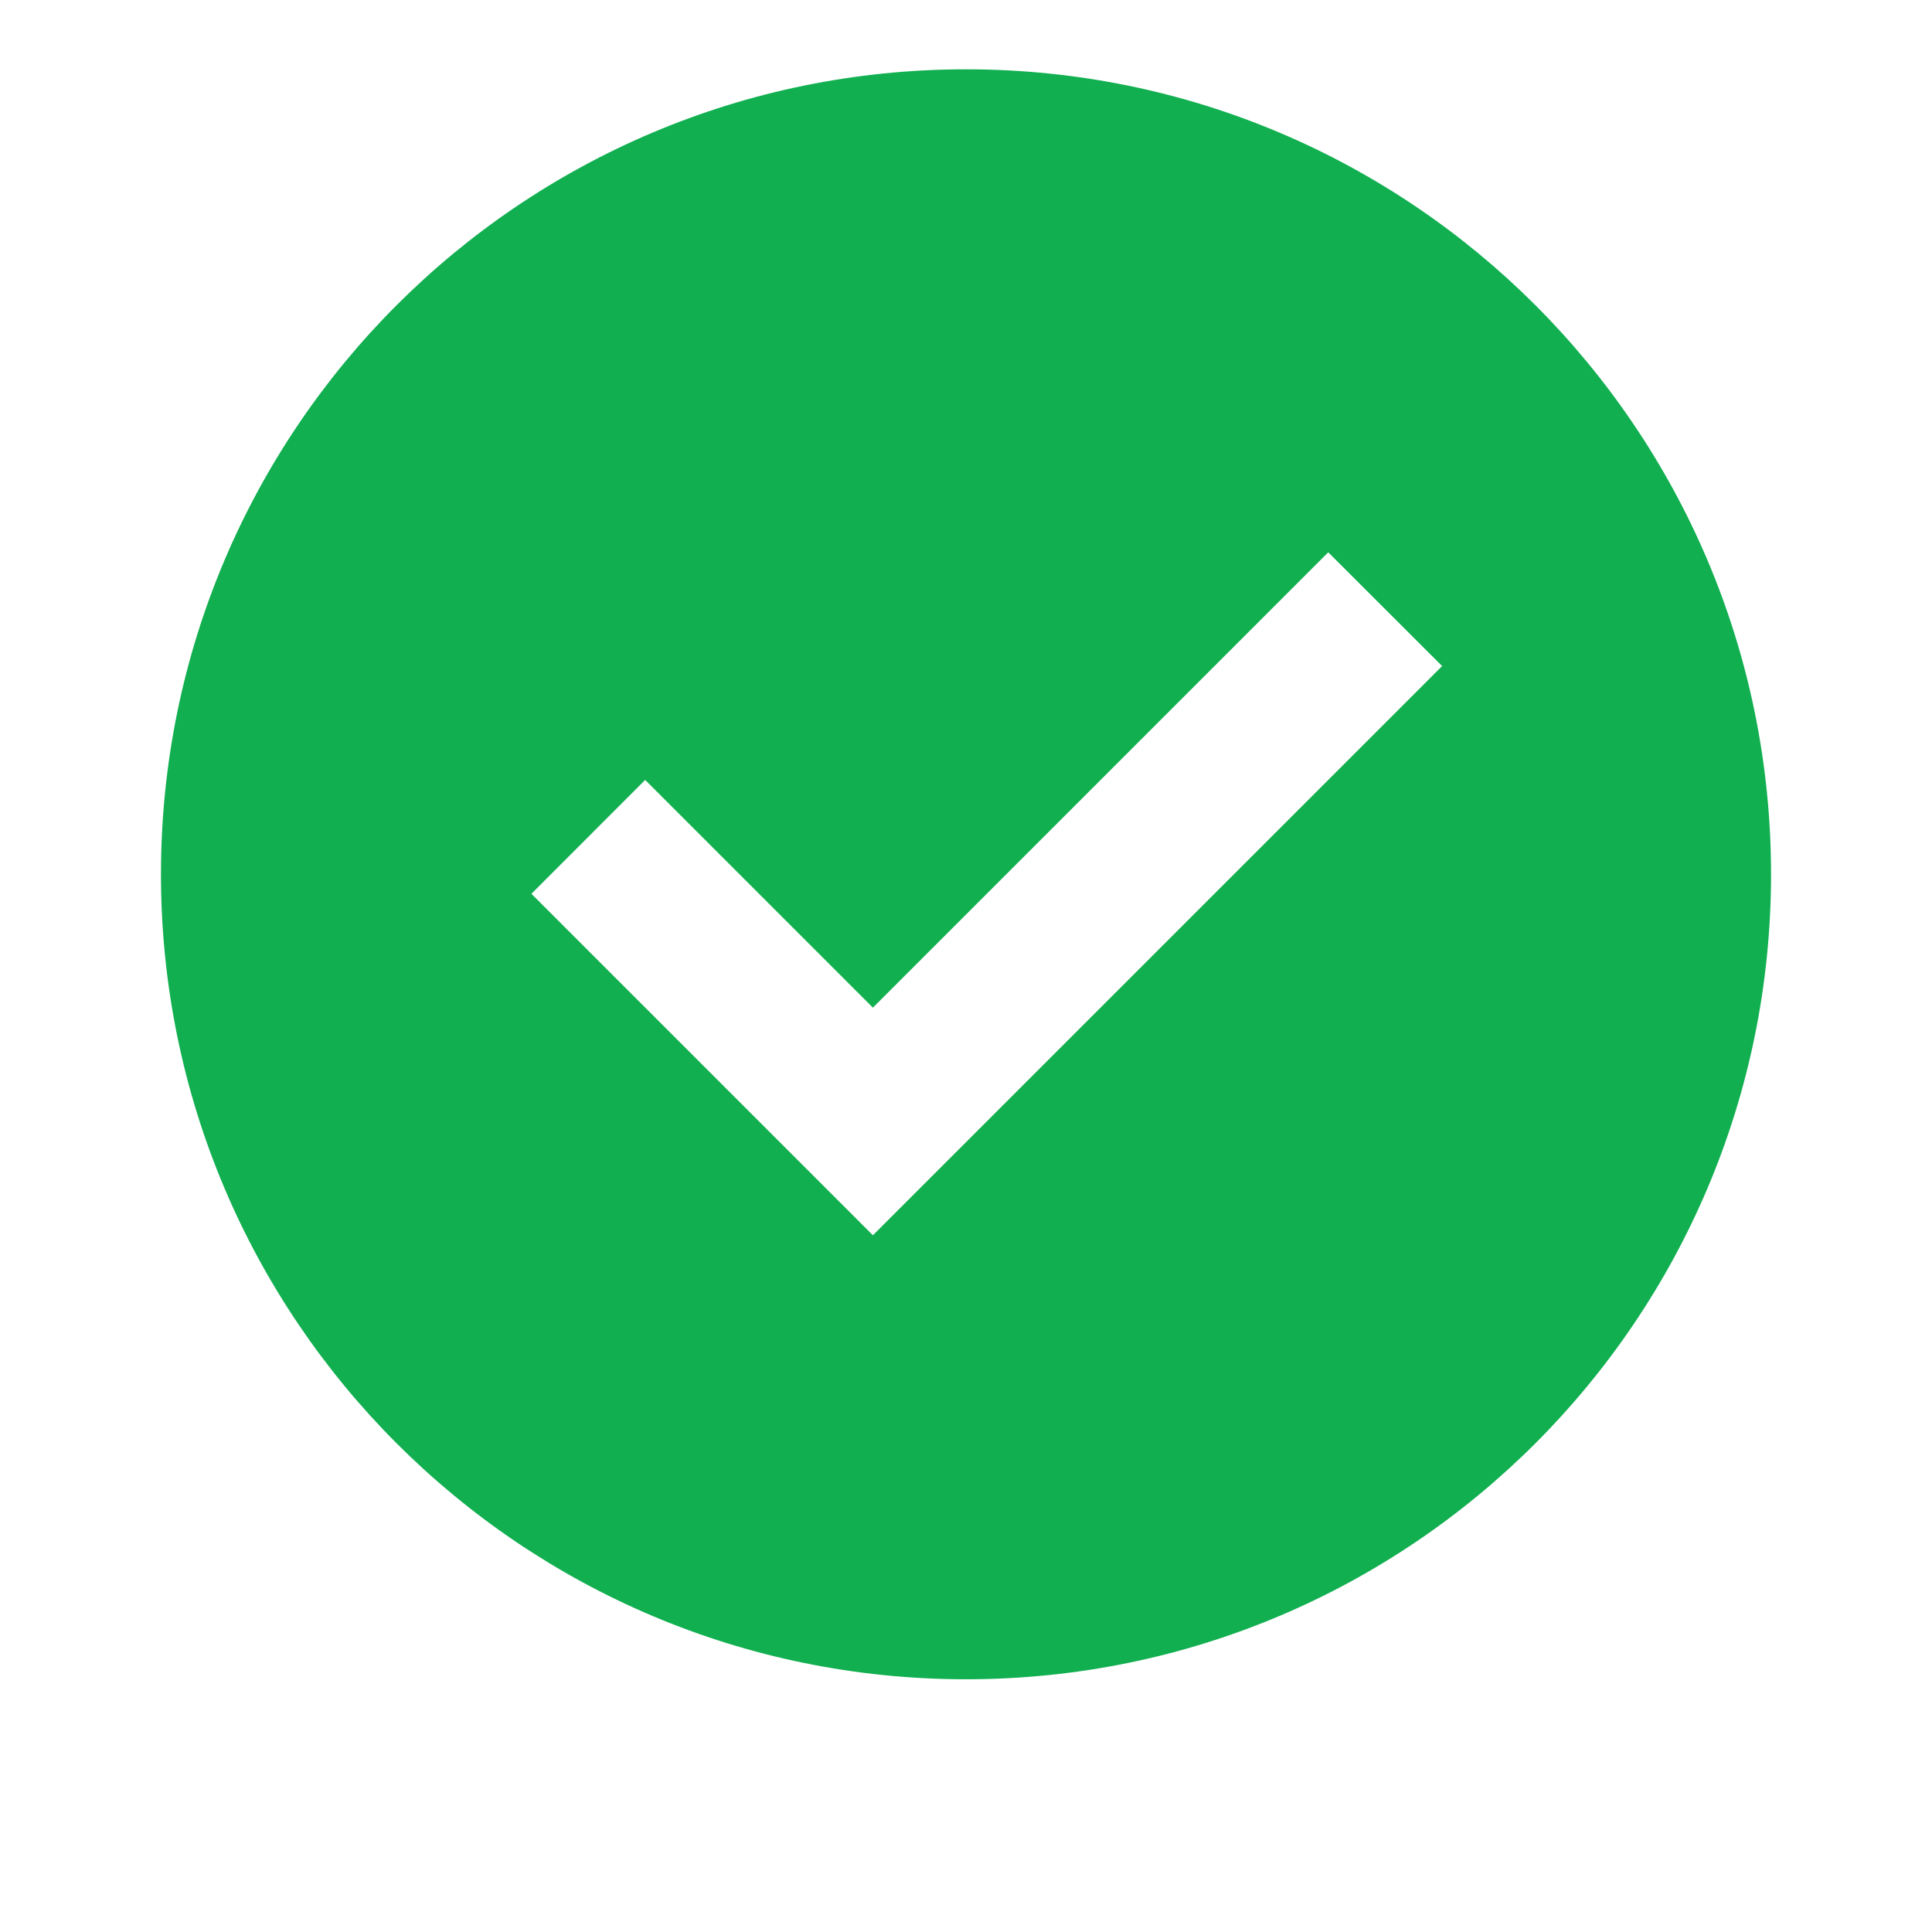 <svg xmlns="http://www.w3.org/2000/svg" width="16" height="16" viewBox="0 0 16 16" fill="none">
<g clip-path="url(#clip0_388_71)">
<path d="M8 13.907C4.318 13.907 1.333 10.922 1.333 7.24C1.333 3.558 4.318 0.574 8 0.574C11.682 0.574 14.667 3.558 14.667 7.24C14.667 10.922 11.682 13.907 8 13.907ZM7.229 10.23L11.943 5.516L11 4.574L7.229 8.345L5.343 6.459L4.401 7.402L7.229 10.23Z" fill="#11AF50"/>
</g>
<defs>
<clipPath id="clip0_388_71">
<rect width="16" height="16" fill="white"/>
</clipPath>
</defs>
</svg>